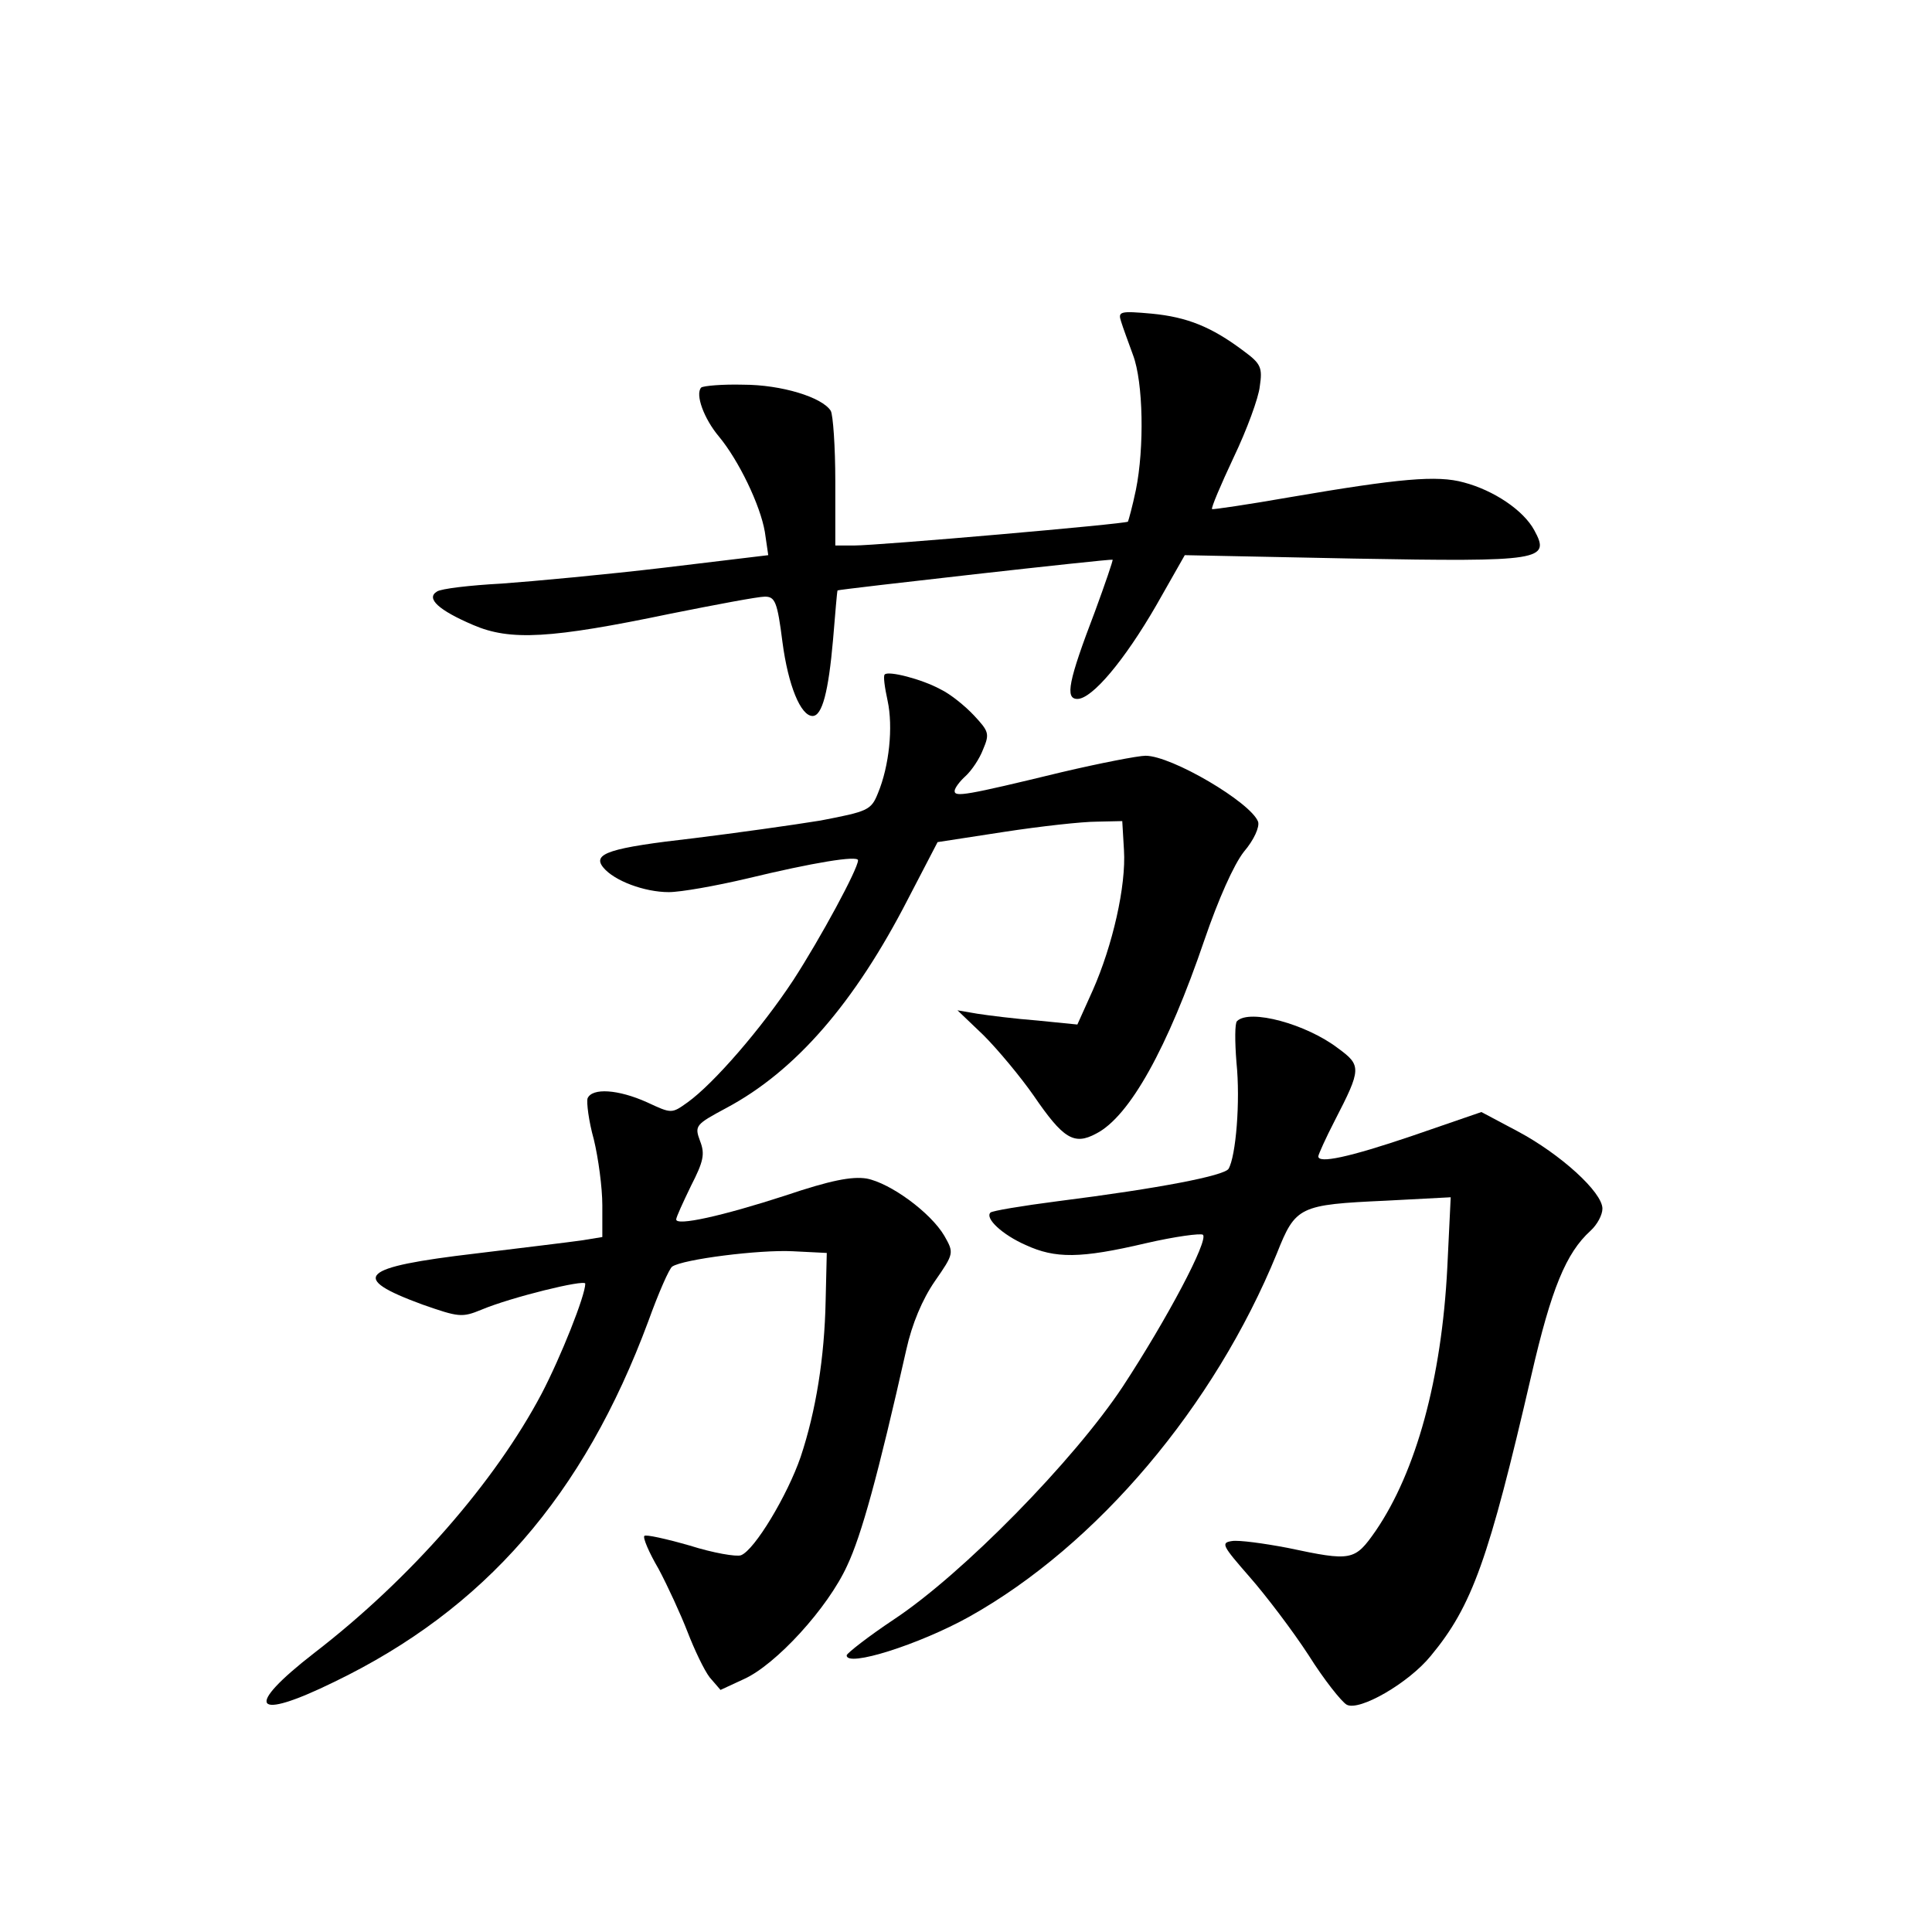 <?xml version="1.0" standalone="no"?>
<!DOCTYPE svg PUBLIC "-//W3C//DTD SVG 20010904//EN"
 "http://www.w3.org/TR/2001/REC-SVG-20010904/DTD/svg10.dtd">
<svg version="1.0" xmlns="http://www.w3.org/2000/svg"
 width="340pt" height="340pt" viewBox="0 0 340 340"
 preserveAspectRatio="xMidYMid meet">
<g transform="translate(0,340) scale(0.1,-0.1)"
fill="#000000" stroke="none">
<path d="M1973 2834 c3 -10 13 -37 21 -59 18 -48 20 -163 5 -237 -6 -29 -13
-54 -14 -56 -3 -4 -439 -42 -482 -42 l-33 0 0 113 c0 61 -4 117 -8 124 -15 24
-87 46 -154 46 -37 1 -70 -2 -74 -5 -11 -12 5 -55 31 -86 35 -42 73 -121 81
-168 l6 -41 -183 -22 c-101 -12 -230 -24 -286 -28 -56 -3 -107 -9 -114 -14
-20 -12 3 -33 64 -59 65 -28 136 -24 347 20 80 16 154 30 166 30 18 0 22 -9
31 -80 10 -76 32 -130 53 -130 17 0 28 43 36 134 4 47 7 86 8 87 3 2 481 56
484 54 1 -1 -13 -42 -31 -91 -47 -123 -53 -154 -31 -154 26 0 83 68 139 165
l50 88 297 -6 c332 -6 347 -3 318 50 -19 35 -71 70 -124 84 -47 13 -113 7
-306 -26 -74 -13 -136 -22 -137 -21 -2 2 15 42 38 91 23 48 44 105 46 125 5
33 2 40 -28 62 -57 43 -100 60 -162 66 -56 5 -60 4 -54 -14z"/>
<path d="M1557 2213 c-3 -2 0 -23 5 -46 10 -46 3 -115 -17 -163 -12 -30 -18
-32 -101 -48 -49 -8 -149 -22 -222 -31 -149 -17 -181 -27 -160 -52 19 -23 72
-43 115 -43 21 0 83 11 138 24 116 28 195 41 195 32 0 -15 -66 -137 -114 -211
-56 -85 -140 -182 -186 -215 -28 -20 -28 -20 -71 0 -51 23 -97 26 -105 7 -2
-7 2 -40 11 -72 8 -33 15 -85 15 -116 l0 -56 -37 -6 c-21 -3 -104 -13 -186
-23 -204 -24 -224 -42 -93 -90 63 -22 69 -23 103 -9 52 22 183 54 183 46 0
-21 -43 -129 -77 -194 -82 -155 -230 -325 -400 -456 -125 -97 -108 -121 35
-51 265 128 439 328 553 635 18 50 37 93 42 96 19 13 154 30 212 27 l60 -3 -2
-84 c-2 -100 -17 -194 -44 -275 -23 -67 -81 -164 -105 -173 -8 -3 -49 4 -90
17 -42 12 -78 20 -80 17 -3 -3 8 -29 25 -58 16 -30 39 -80 51 -111 12 -31 29
-67 39 -80 l19 -22 41 19 c56 25 148 125 182 200 25 53 54 158 104 380 10 45
28 88 50 120 34 49 34 50 17 80 -24 41 -95 93 -137 101 -26 4 -63 -3 -143 -30
-111 -36 -192 -54 -192 -42 0 4 12 30 26 59 22 43 25 56 16 79 -10 27 -8 29
46 58 122 65 226 185 320 368 l52 100 117 18 c65 10 138 18 163 18 l45 1 3
-51 c4 -63 -20 -168 -55 -247 l-27 -60 -70 7 c-39 3 -87 9 -106 12 l-35 6 46
-44 c25 -25 65 -73 88 -106 52 -76 71 -88 110 -67 59 30 126 151 191 342 24
70 51 131 69 154 18 21 28 44 25 53 -13 34 -152 116 -198 116 -13 0 -80 -13
-148 -29 -169 -41 -188 -44 -188 -33 0 5 9 17 19 26 11 10 25 31 31 47 12 28
10 32 -16 60 -16 17 -42 38 -59 46 -33 18 -92 33 -98 26z"/>
<path d="M2177 1603 c-4 -3 -4 -36 -1 -73 7 -68 -1 -165 -14 -187 -8 -12 -119
-34 -301 -57 -62 -8 -116 -17 -118 -20 -10 -10 21 -39 62 -57 52 -24 96 -24
211 3 52 12 97 18 101 15 10 -10 -63 -148 -141 -267 -86 -130 -282 -330 -403
-410 -45 -30 -82 -59 -83 -63 -1 -22 128 19 216 68 225 126 431 370 541 639
33 83 39 86 192 93 l114 6 -6 -124 c-10 -196 -55 -359 -126 -463 -37 -53 -42
-54 -155 -30 -42 8 -86 14 -98 12 -20 -3 -17 -8 31 -63 29 -33 76 -95 104
-138 27 -43 58 -82 67 -87 22 -12 109 38 148 86 73 88 102 170 177 494 35 152
61 215 104 254 12 11 21 28 21 39 0 29 -74 96 -149 136 l-64 34 -122 -42
c-112 -38 -165 -49 -165 -36 0 3 13 32 29 63 47 91 47 97 6 127 -56 43 -156
70 -178 48z"/>
</g>
</svg>
